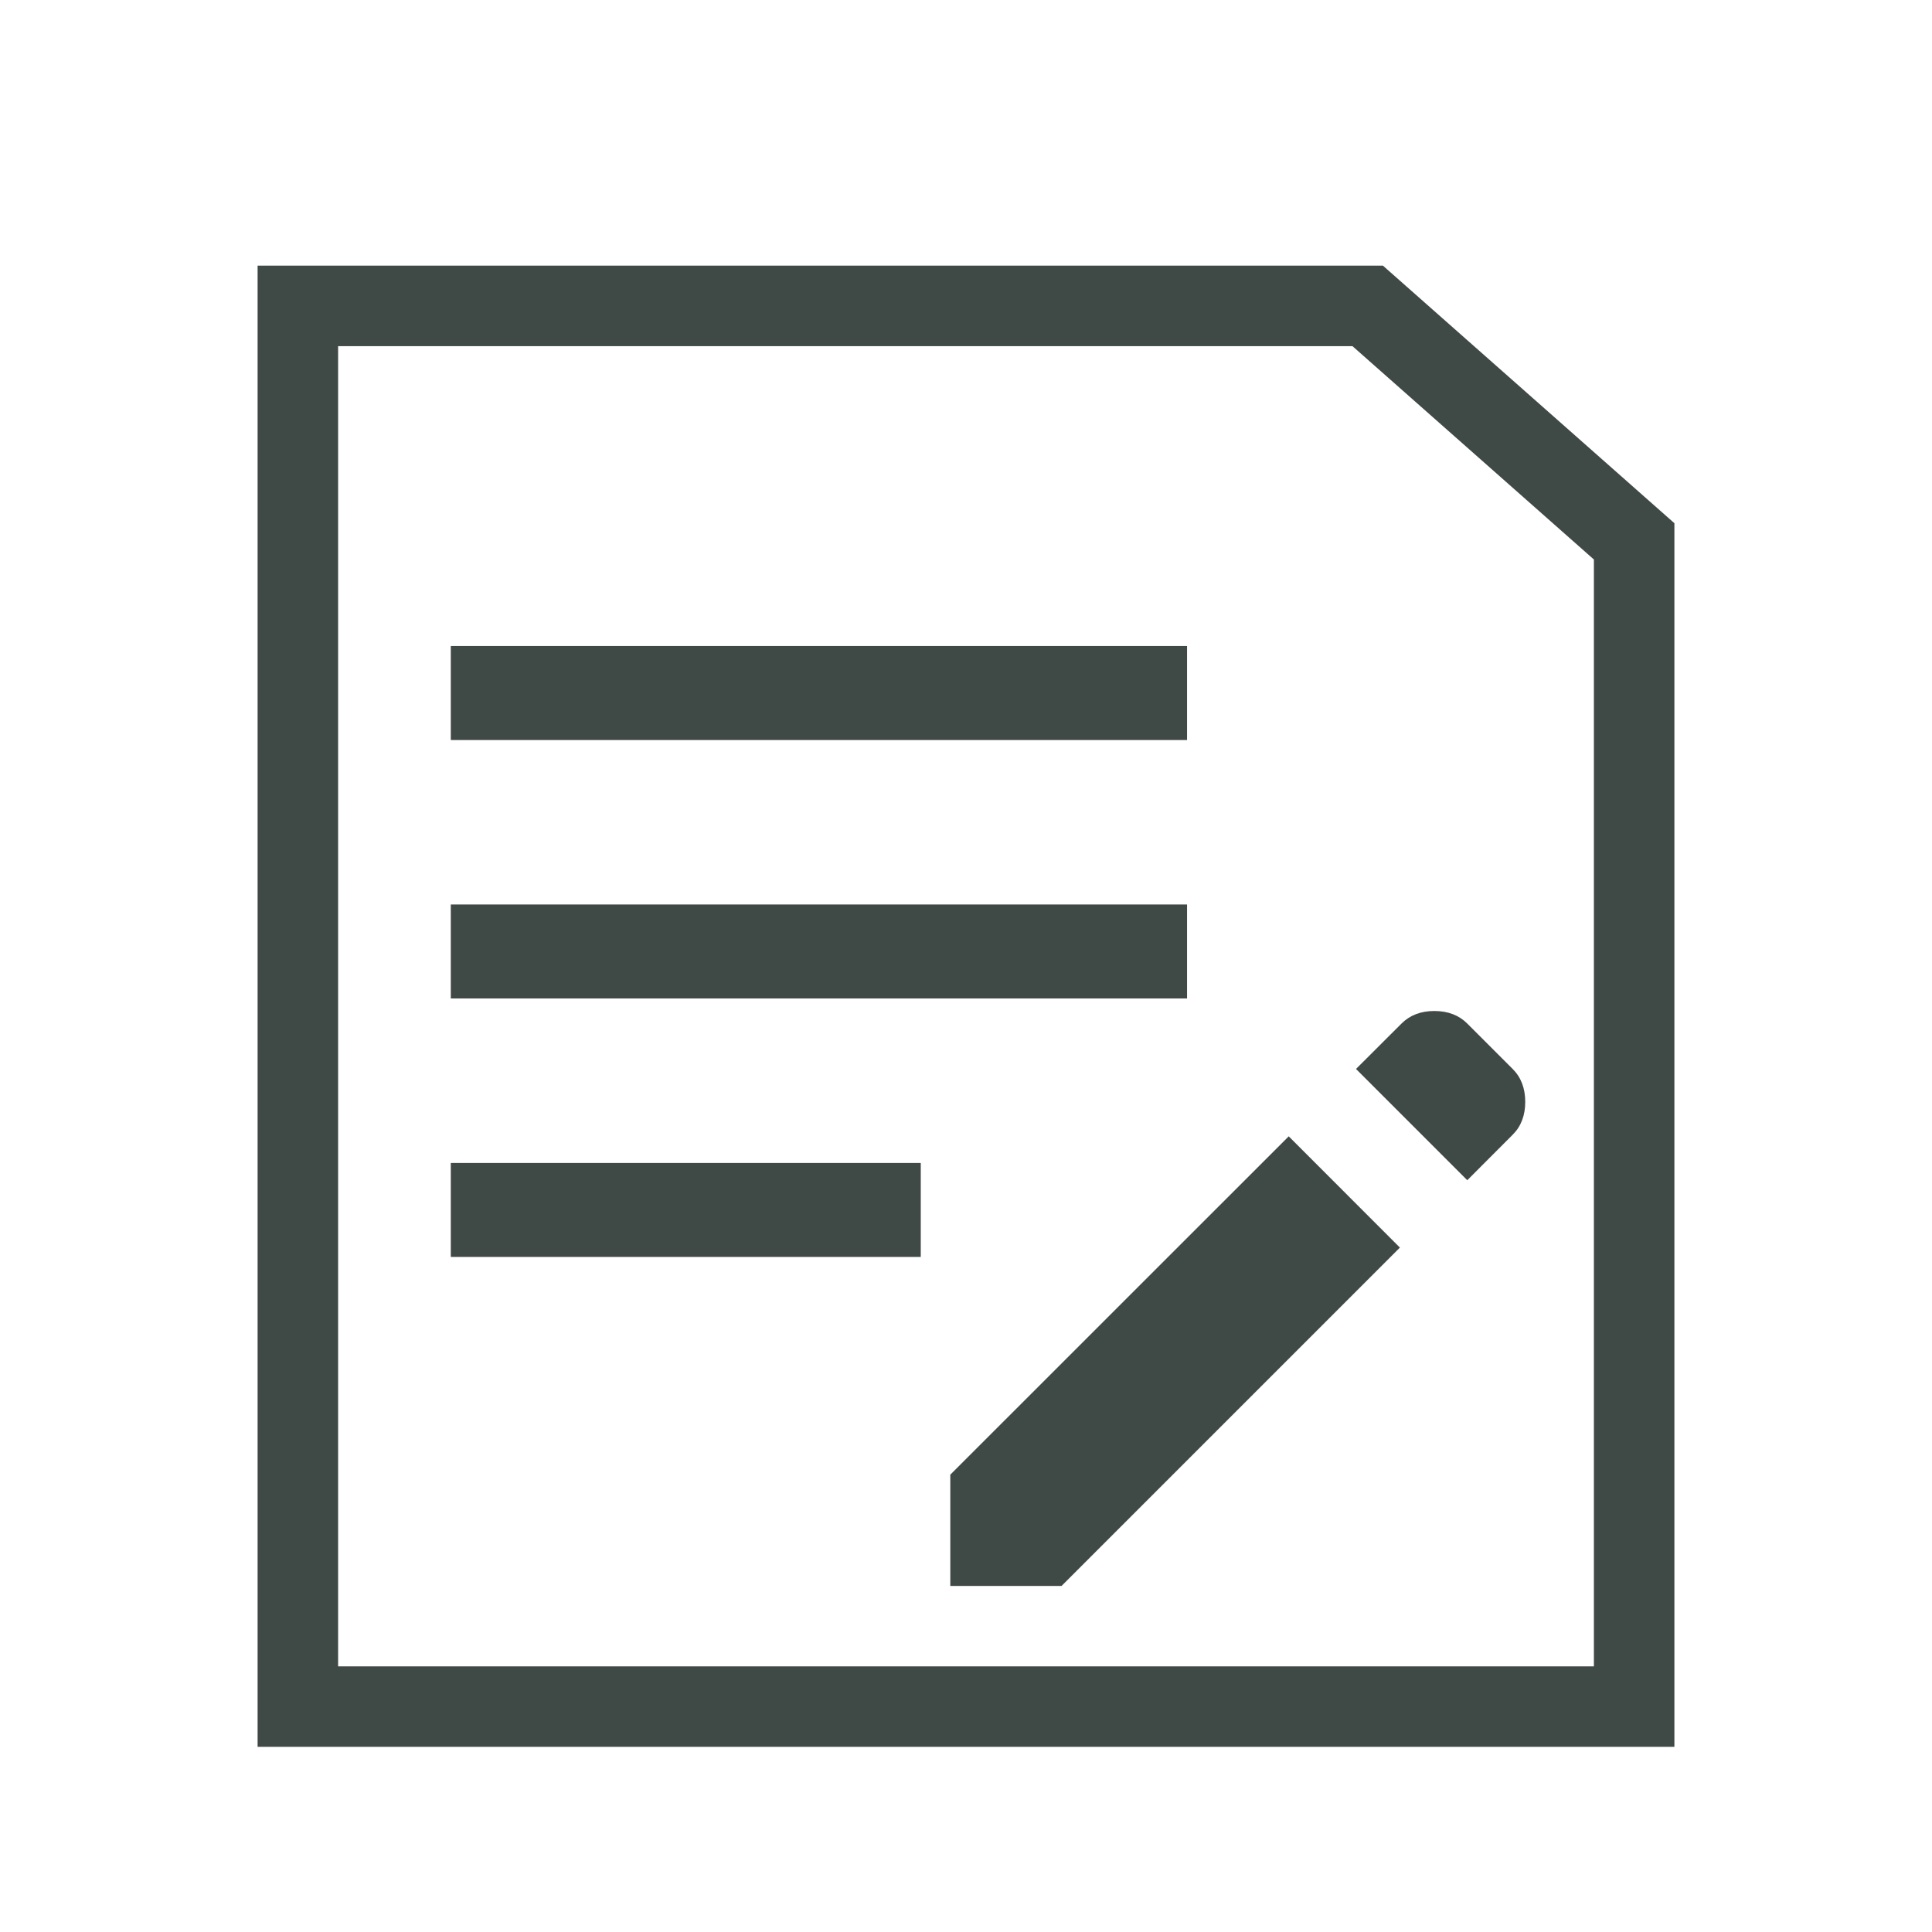 <svg width="24" height="24" viewBox="0 0 24 24" fill="none" xmlns="http://www.w3.org/2000/svg">
<path d="M20.3 6.725V21.2H3.7V3.8H16.99L20.3 6.725Z" stroke="#3F4945"/>
<path fill-rule="evenodd" clip-rule="evenodd" d="M5.6 8.025V9.193H14.746V8.025H5.6ZM5.6 12.403V11.236H14.746V12.403H5.6ZM16.845 13.279L18.227 14.661L18.791 14.096C18.895 13.993 18.947 13.856 18.947 13.688C18.947 13.519 18.895 13.383 18.791 13.279L18.227 12.715C18.123 12.611 17.987 12.559 17.818 12.559C17.65 12.559 17.514 12.611 17.41 12.715L16.845 13.279ZM11.805 19.701V18.319L16.009 14.116L17.39 15.498L13.187 19.701H11.805ZM5.6 15.614V14.447H11.438V15.614H5.6Z" fill="#3F4945"/>
</svg>
